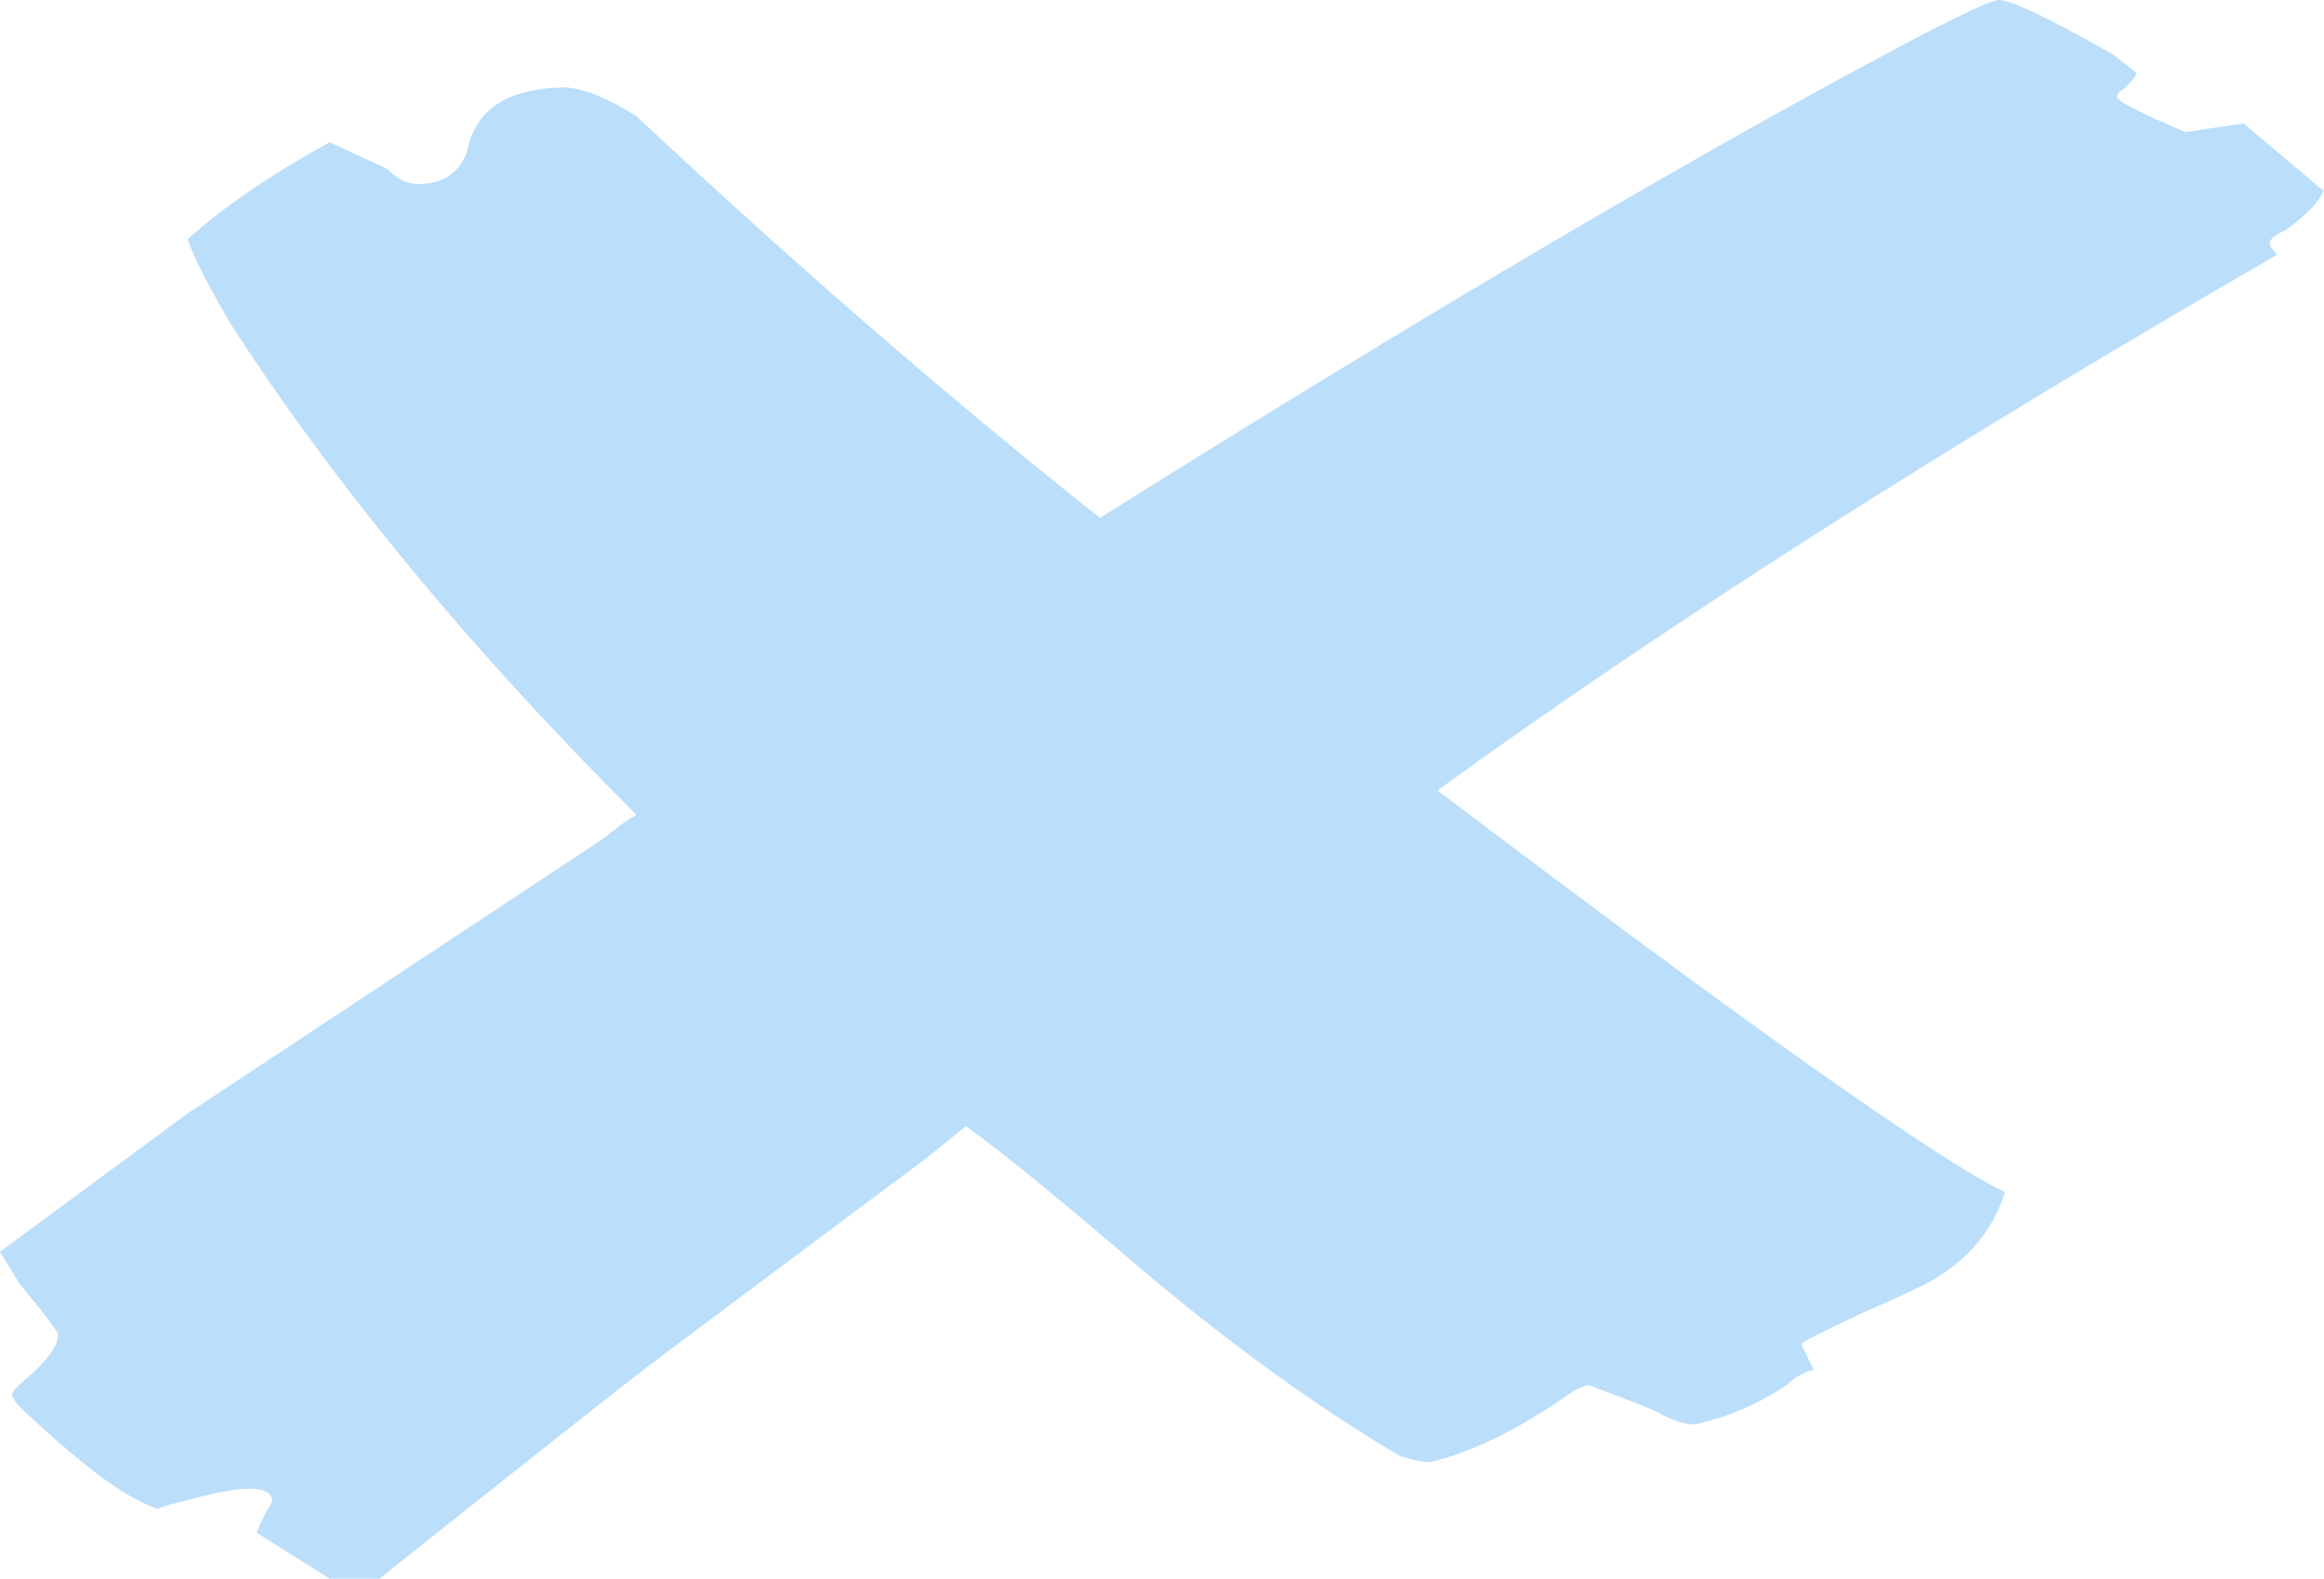 <svg xmlns="http://www.w3.org/2000/svg" viewBox="0 0 640.2 435"><path d="M624.3 39.3l15.8 13.3c-1.4 3.2-4.9 6.8-10.6 10.9-2.8 1.2-4.3 2.4-4.3 3.7 0 .4.7 1.4 2.1 3-90.8 52.4-167.9 101.6-231.3 147.6 85.2 64.5 137.3 101.5 156.3 110.7-3.5 11.3-11.3 20-23.2 26-4.2 2-9.5 4.4-15.9 7.2-11.2 5.3-16.8 8.1-16.8 8.5v.6l3.2 6.6c-2.9.8-5.4 2.2-7.4 4.2-7.8 5.3-16.2 8.9-25.4 10.9-2.8 0-6.3-1.2-10.6-3.6-3.5-1.5-7-2.9-10.5-4.2-4.3-1.6-6.3-2.4-6.3-2.4-.8-.4-1.4-.6-2.2-.6 0 0-1.1.4-3.2 1.2-14.8 10.5-28.1 17.2-40.1 20-2.1 0-4.9-.6-8.4-1.8-22.5-13.3-46.5-30.6-71.8-52-21.1-18.1-36.9-31.1-47.6-38.8l-10.5 8.5-72.9 54.5c-9.2 6.9-35.2 27.5-78.2 61.7H90.8l-20.1-12.7c.7-1.6 1.4-3.2 2.2-4.9l2.1-3.6c0-2.4-2.1-3.6-6.3-3.6s-10.5 1.3-19 3.7c-.8 0-2.8.6-6.3 1.8-7.8-2.4-19-10.5-33.8-24.2-4.2-3.6-6.3-6.1-6.3-7.3 0-.8 1.8-2.6 5.3-5.5 4.9-4.5 7.4-8.1 7.4-10.9 0-.8-3.5-5.5-10.5-13.9l-5.5-9 51.7-38.1 115.2-76.2c2.8-2.5 5.7-4.5 8.4-6.1-45.7-45.6-83-90.7-112-135.6C57 78 53.1 70.3 51.7 65.9c9.9-8.9 22.9-17.8 39.1-26.7 7 3.2 12.3 5.7 15.8 7.3 2.8 2.8 5.6 4.2 8.4 4.2 7 0 11.6-3 13.7-9.1 2.2-11.3 10.9-17.2 26.5-17.5 4.9 0 11.6 2.6 20 7.8 44.4 41.6 87.1 78.5 127.8 110.8C394.8 85.1 470.5 40.6 530.4 9.1 542.4 3 549 0 550.5 0c3.5 0 14.1 5 31.7 15.1l6.3 4.9c0 .8-1.1 2.2-3.2 4.3-1.4.8-2.1 1.6-2.1 2.4 0 1.2 6.3 4.4 18.9 9.7L618 34l6.3 5.3z" fill="#bbdefb"/></svg>